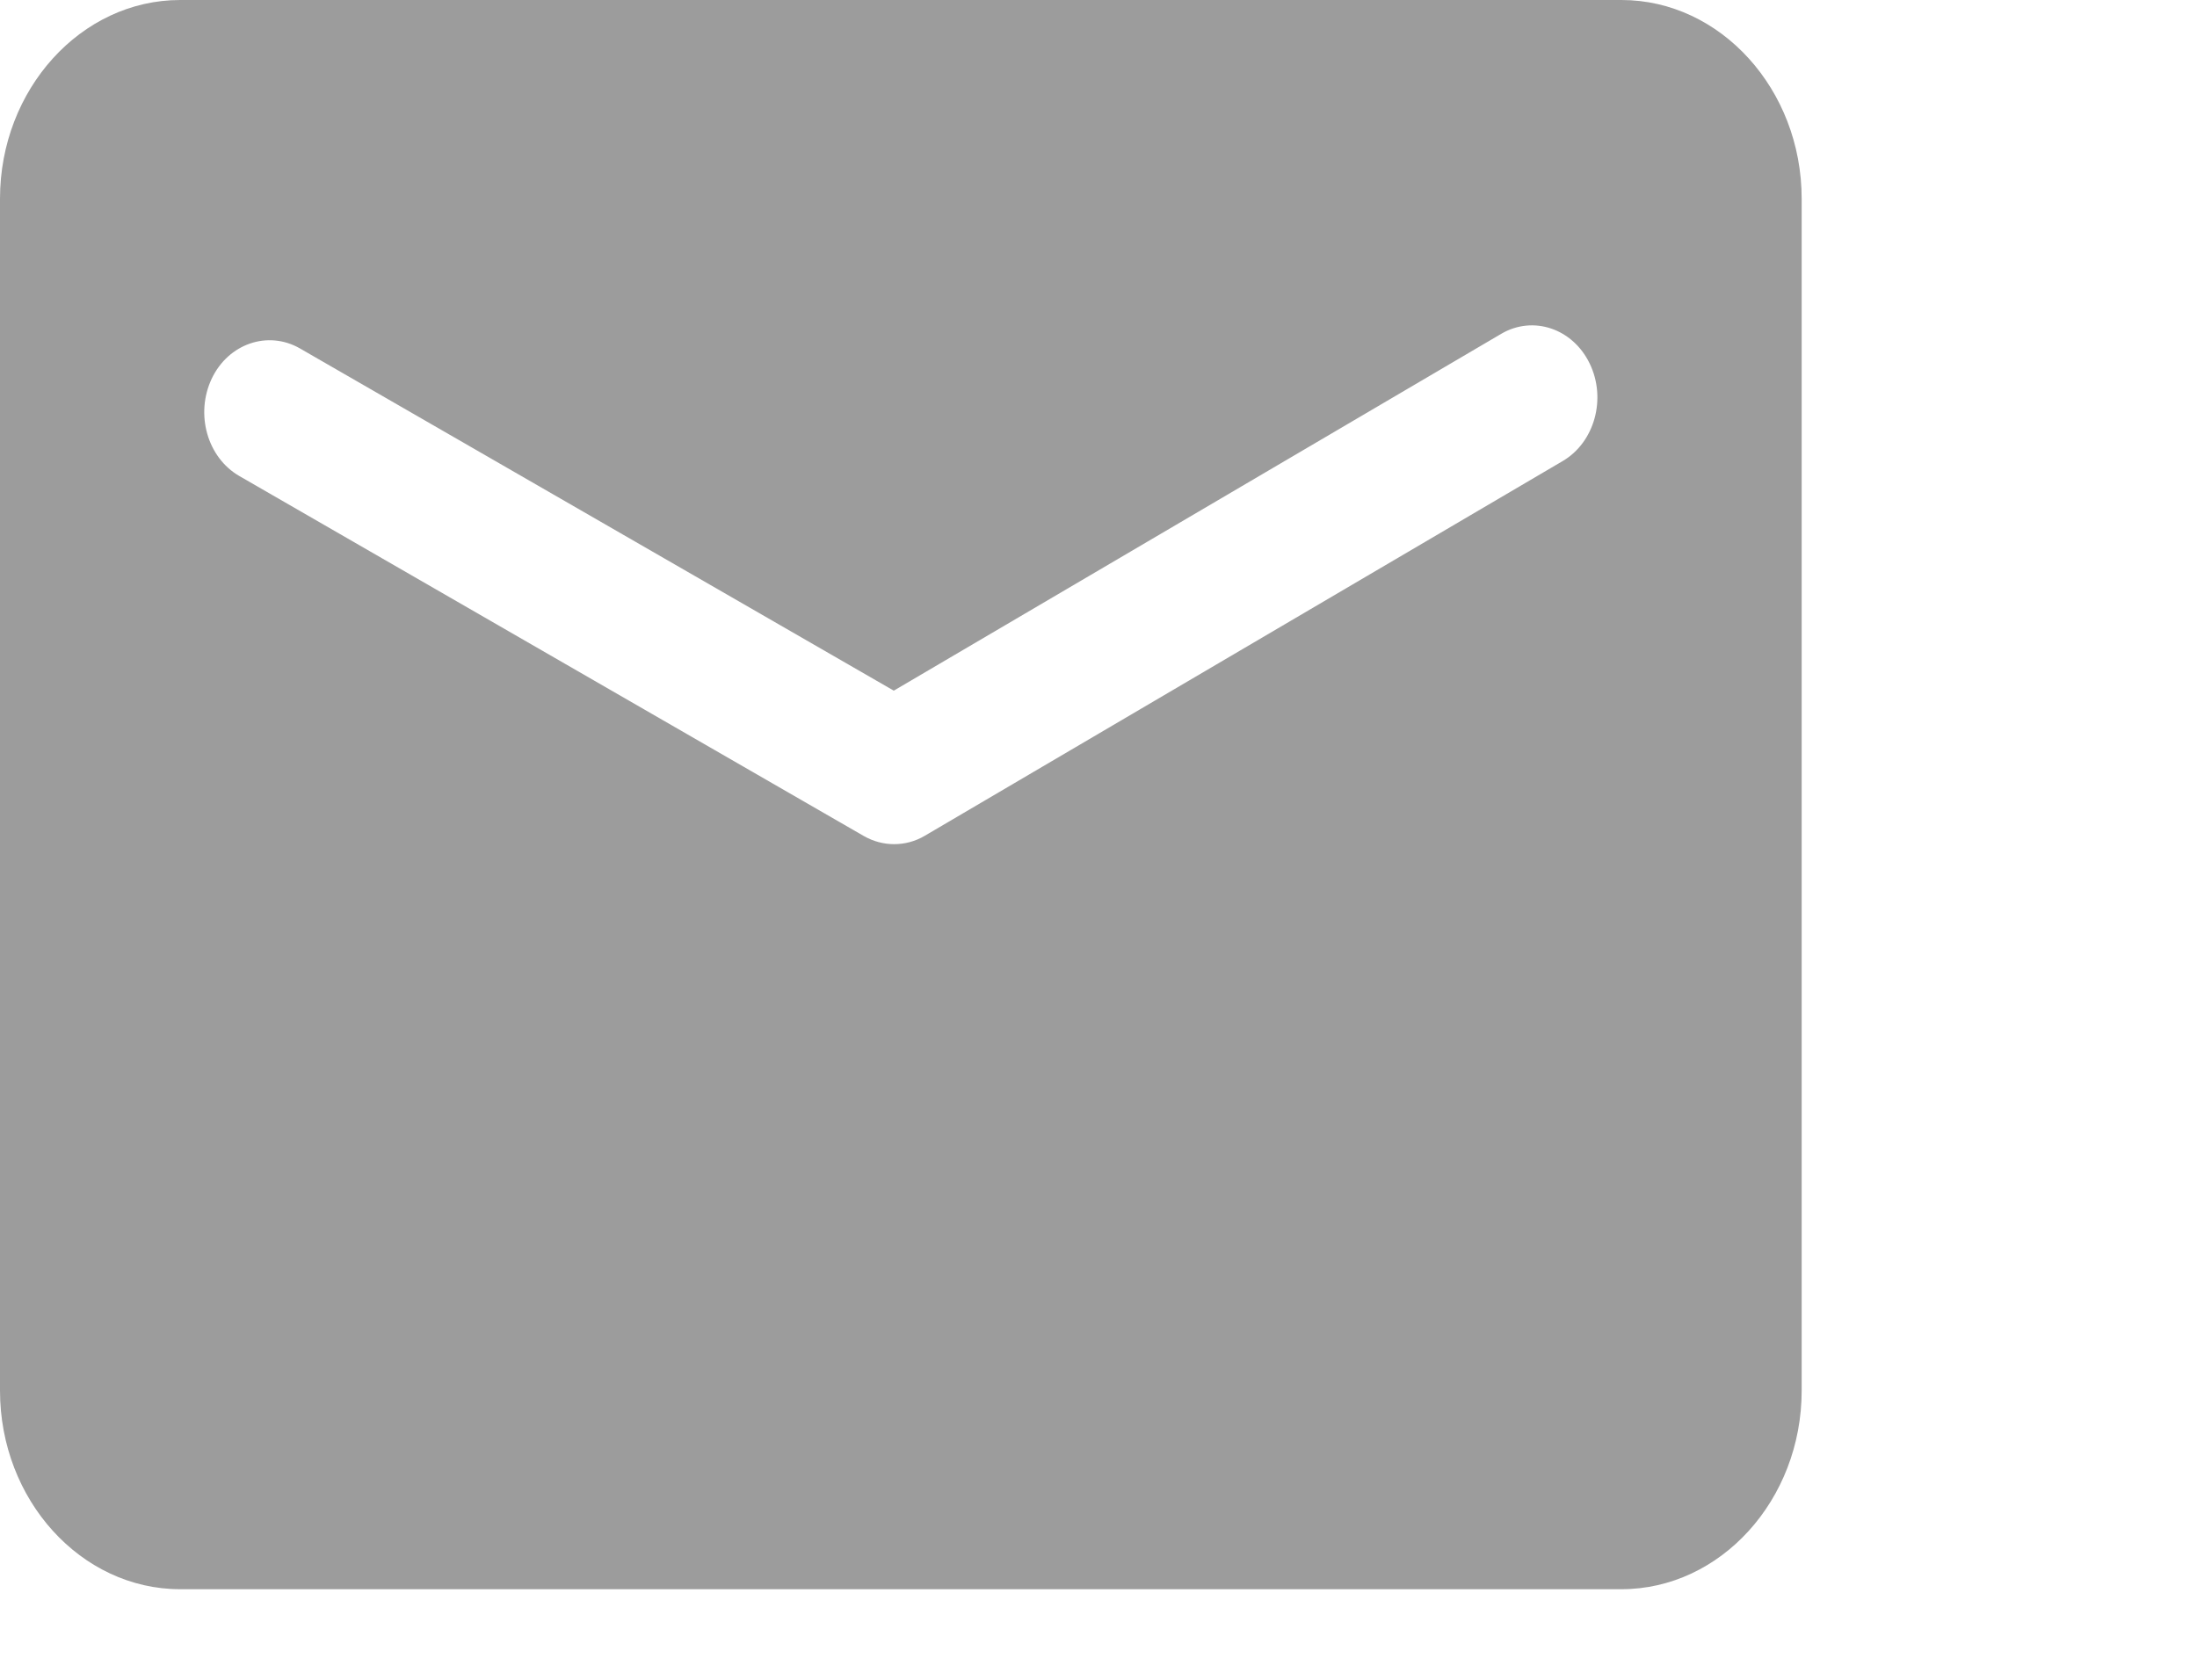 <?xml version="1.0" encoding="UTF-8"?>
<svg width="17px" height="13px" viewBox="0 0 17 13" version="1.1" xmlns="http://www.w3.org/2000/svg" xmlns:xlink="http://www.w3.org/1999/xlink">
    <!-- Generator: Sketch 39.1 (31720) - http://www.bohemiancoding.com/sketch -->
    <title>email</title>
    <desc>Created with Sketch.</desc>
    <defs></defs>
    <g id="Welcome" stroke="none" stroke-width="1" fill="none" fill-rule="evenodd">
        <g id="회원가입" transform="translate(-822, -549)" fill="#9C9C9C">
            <g transform="translate(0, 1)" id="이메일-입력">
                <g transform="translate(600, 546)">
                    <g id="email_o" transform="translate(220, 0)">
                        <path d="M14.092,5.568 L9.156,8.468 C9.082,8.512 9,8.533 8.918,8.533 C8.838,8.533 8.758,8.512 8.684,8.47 L3.852,5.684 C3.604,5.541 3.509,5.205 3.638,4.931 C3.767,4.659 4.073,4.555 4.32,4.696 L8.916,7.345 L13.617,4.583 C13.863,4.439 14.17,4.542 14.301,4.814 C14.432,5.085 14.339,5.423 14.092,5.568 M14.546,2 L3.394,2 C2.627,2 2,2.692 2,3.538 L2,12.762 C2,13.608 2.627,14.299 3.394,14.299 L14.546,14.299 C15.313,14.299 15.941,13.608 15.941,12.762 L15.941,3.538 C15.941,2.692 15.313,2 14.546,2" id="Fill-1"></path>
                    </g>
                </g>
            </g>
        </g>
    </g>
</svg>